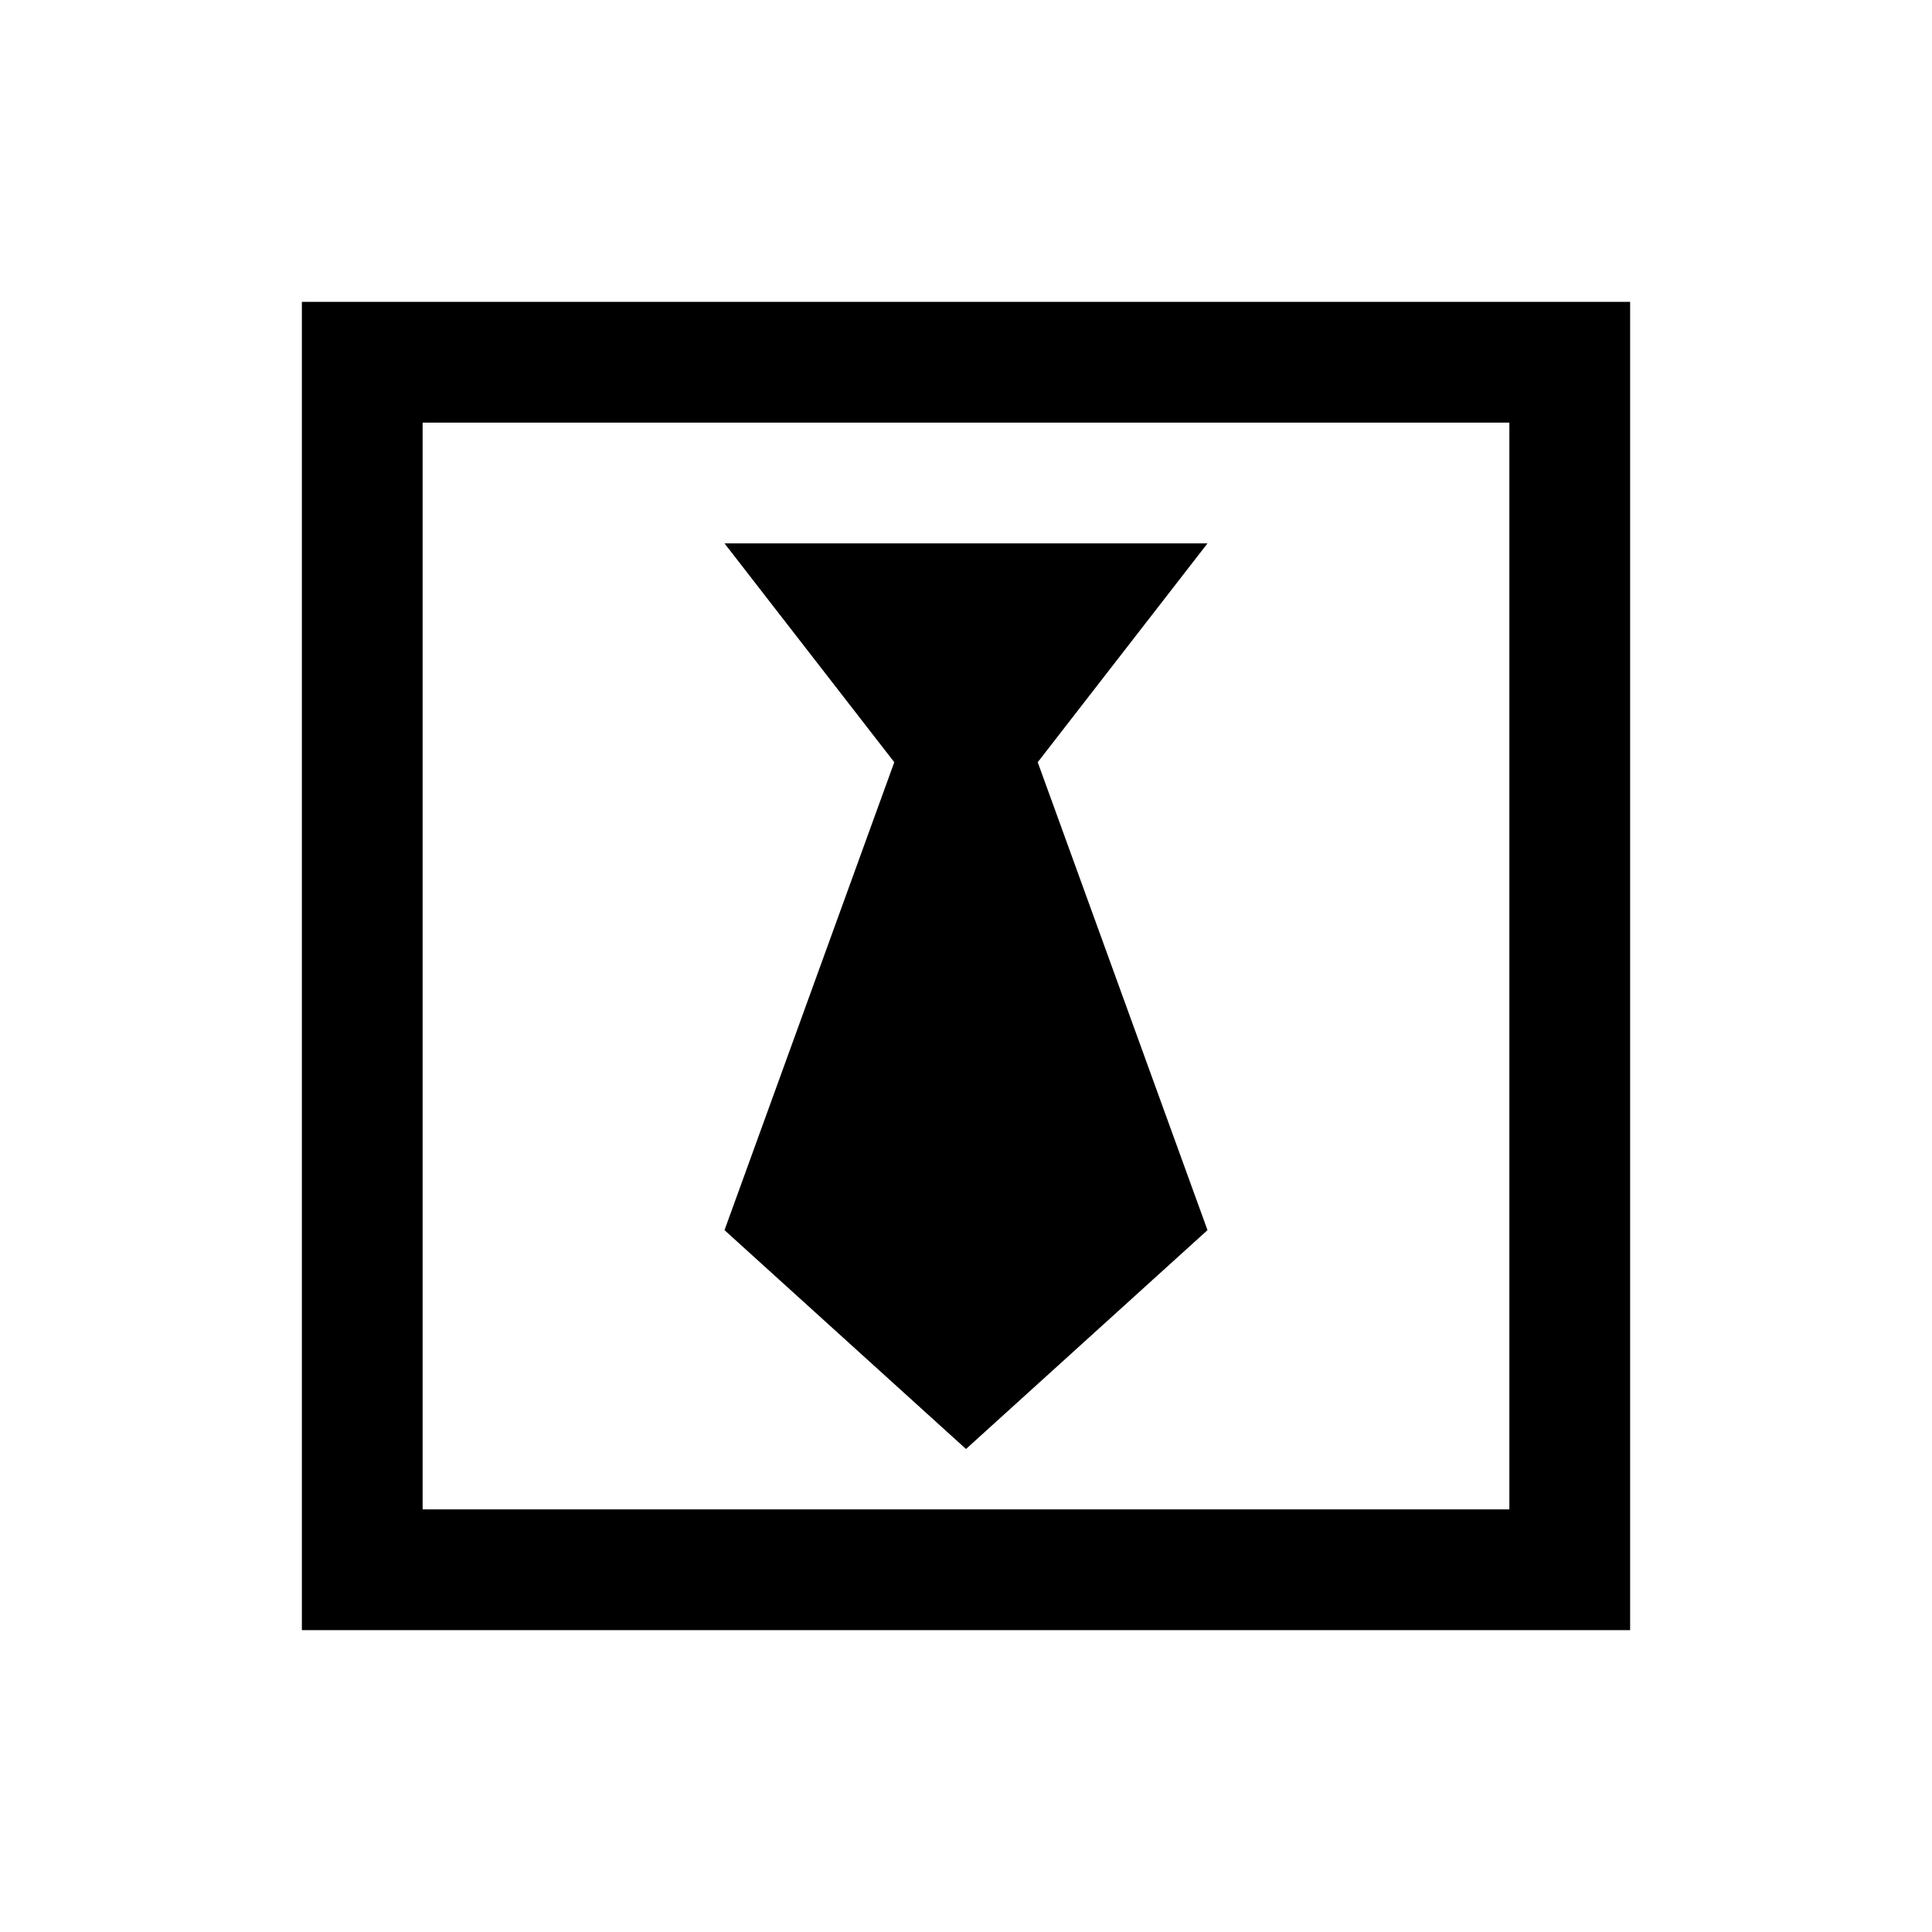 <?xml version="1.0" encoding="UTF-8"?>
<svg width="24" height="24" viewBox="0 0 32 32" fill="currentColor" xmlns="http://www.w3.org/2000/svg">
<path d="M 5 5 L 5 27 L 27 27 L 27 5 Z M 7 7 L 25 7 L 25 25 L 7 25 Z M 12 9 L 14.812 12.625 L 12 20.375 L 16 24 L 20 20.375 L 17.188 12.625 L 20 9 Z"/>
</svg>